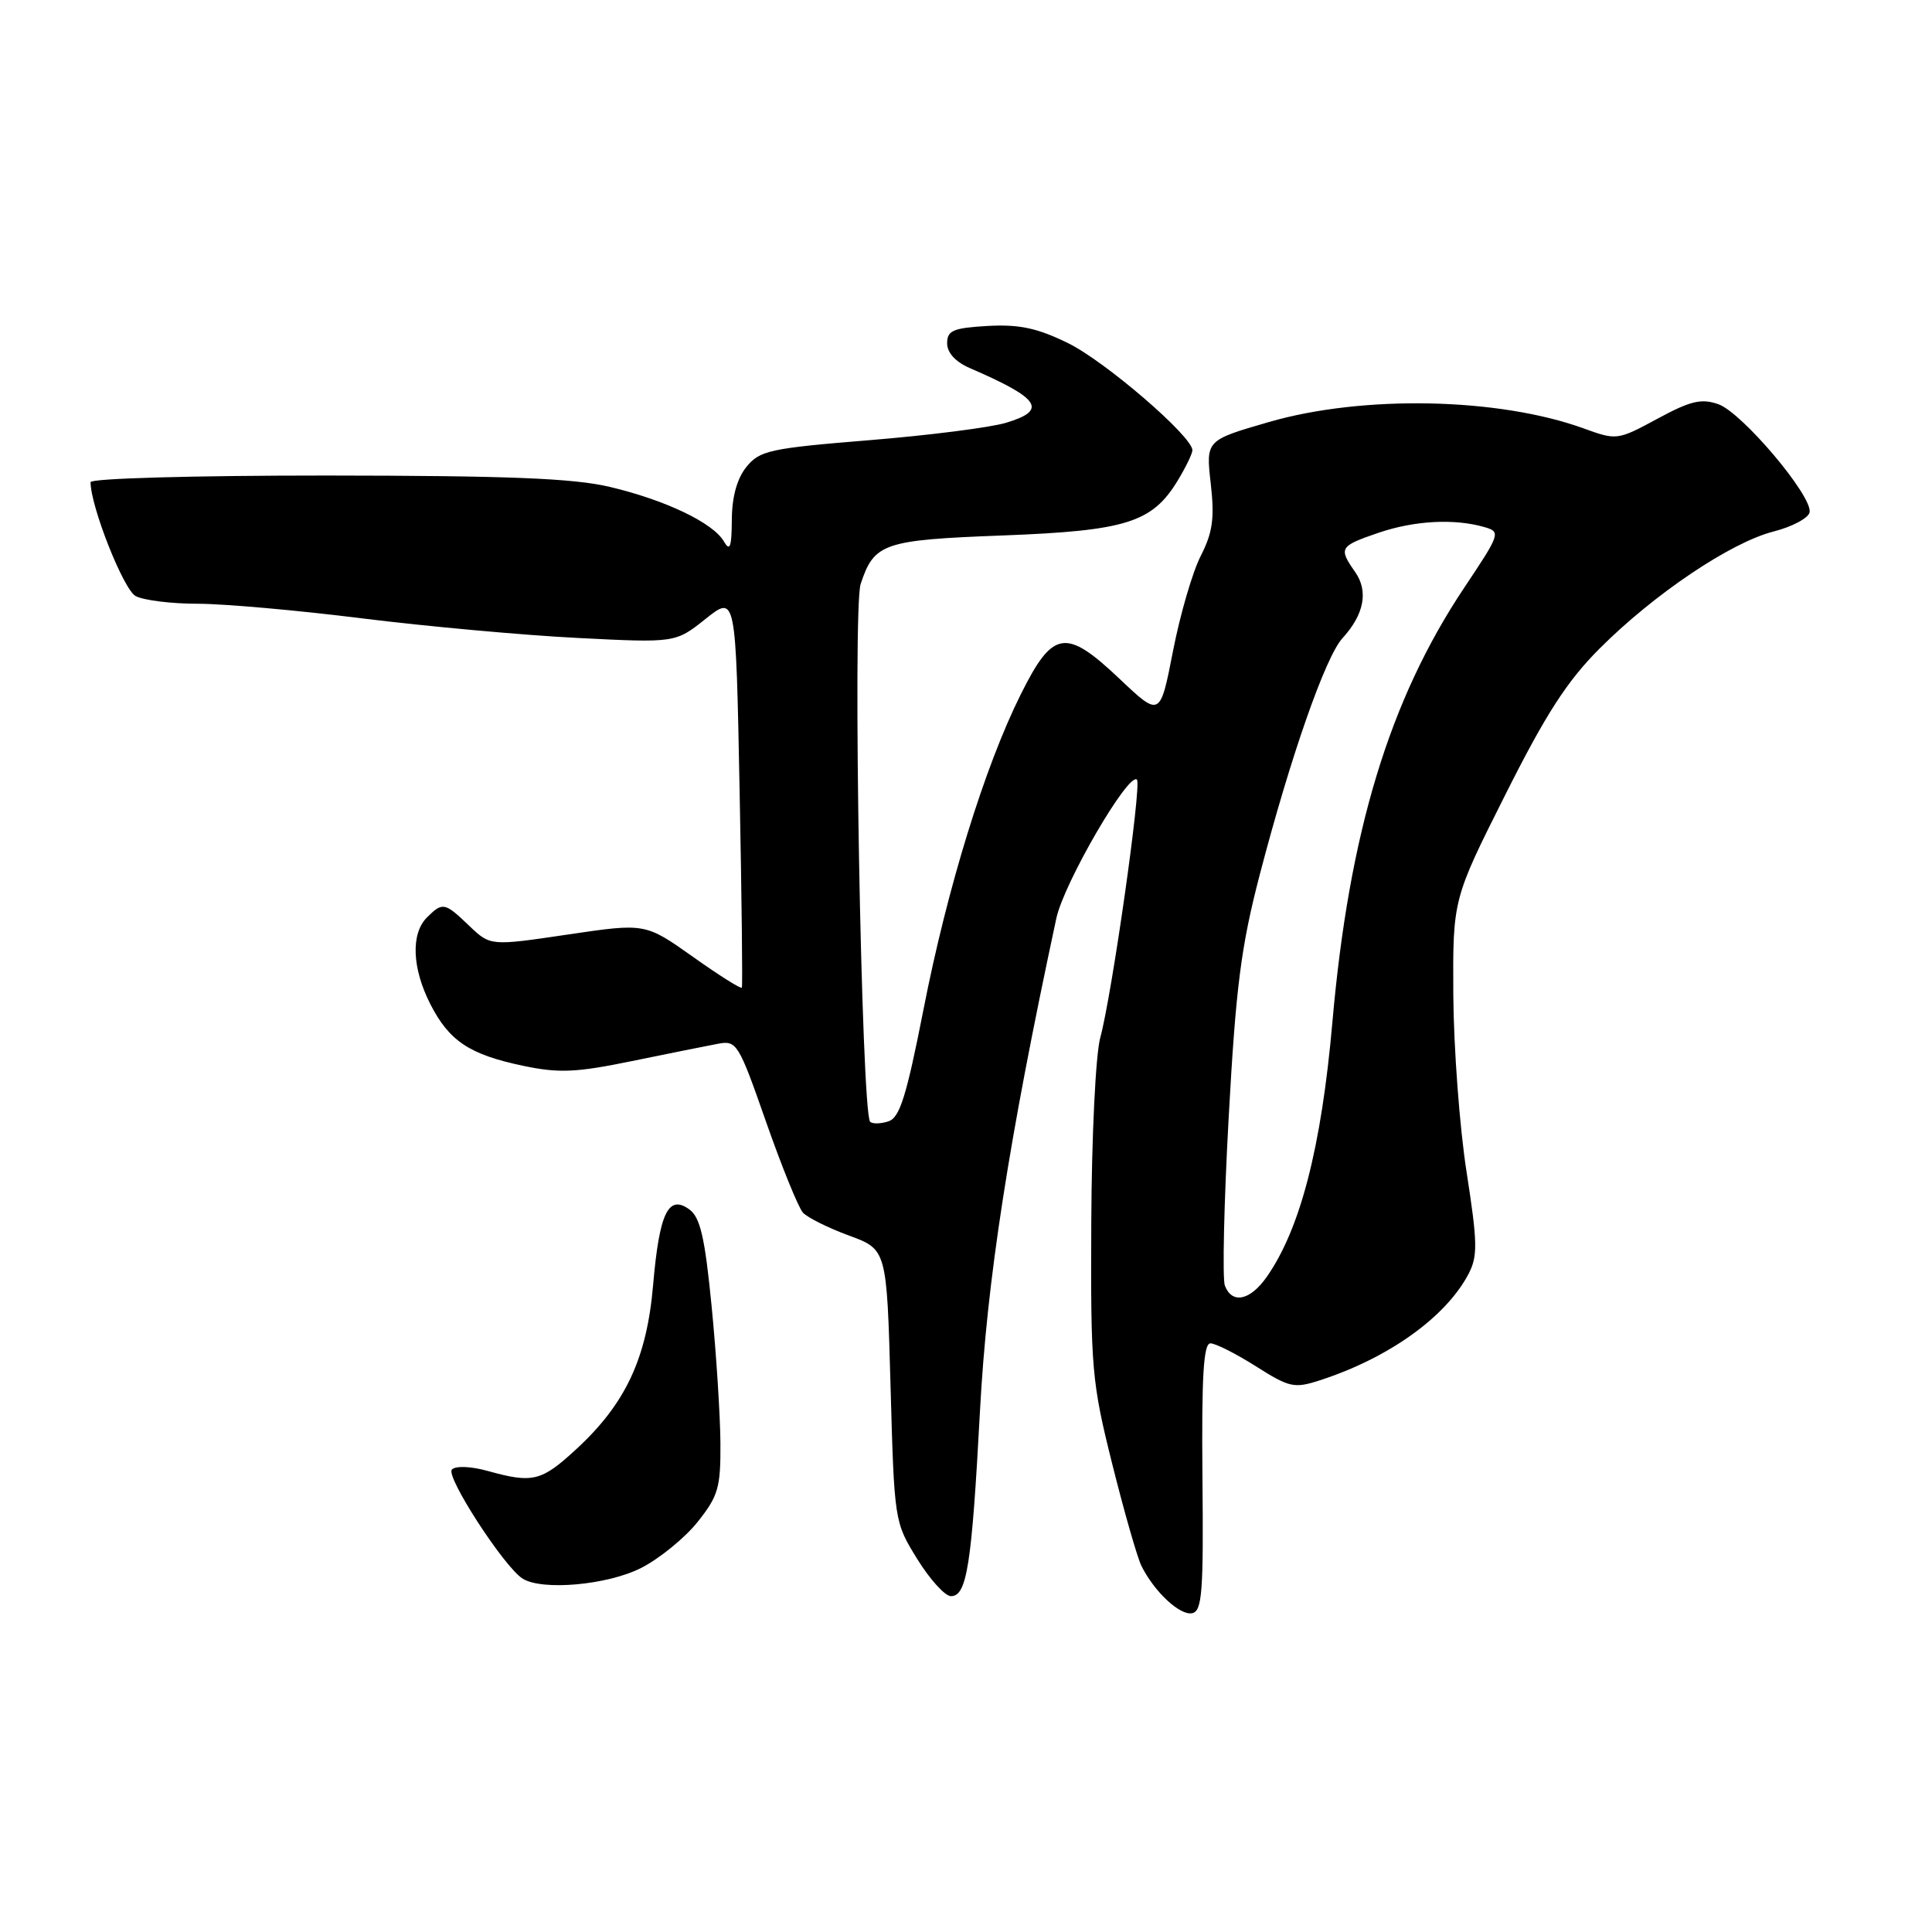 <?xml version="1.0" encoding="UTF-8" standalone="no"?>
<!DOCTYPE svg PUBLIC "-//W3C//DTD SVG 1.1//EN" "http://www.w3.org/Graphics/SVG/1.1/DTD/svg11.dtd" >
<svg xmlns="http://www.w3.org/2000/svg" xmlns:xlink="http://www.w3.org/1999/xlink" version="1.1" viewBox="0 0 256 256">
 <g >
 <path fill="currentColor"
d=" M 159.33 195.73 C 159.21 182.35 159.47 178.00 160.39 178.00 C 161.06 178.00 163.77 179.37 166.41 181.04 C 170.84 183.85 171.49 184.00 174.85 182.91 C 183.99 179.96 191.59 174.52 194.59 168.80 C 195.82 166.44 195.79 164.70 194.33 155.30 C 193.40 149.36 192.62 138.80 192.57 131.83 C 192.50 119.16 192.50 119.16 199.45 105.33 C 204.84 94.59 207.64 90.26 211.95 85.94 C 219.17 78.71 229.34 71.87 235.00 70.43 C 237.47 69.80 239.63 68.65 239.78 67.88 C 240.20 65.76 230.83 54.66 227.69 53.56 C 225.44 52.77 224.00 53.11 219.61 55.49 C 214.34 58.34 214.21 58.35 209.88 56.78 C 198.60 52.68 180.62 52.31 168.14 55.92 C 159.78 58.34 159.78 58.34 160.43 64.07 C 160.95 68.68 160.69 70.54 159.11 73.65 C 158.02 75.77 156.37 81.44 155.43 86.26 C 153.72 95.03 153.72 95.03 148.35 89.95 C 141.21 83.19 139.52 83.46 135.26 92.00 C 130.48 101.58 125.53 117.61 122.37 133.75 C 120.10 145.30 119.22 148.11 117.71 148.59 C 116.69 148.92 115.60 148.94 115.30 148.64 C 114.14 147.47 112.95 80.67 114.04 77.39 C 115.83 71.96 117.03 71.55 132.90 70.95 C 149.20 70.33 152.66 69.25 156.04 63.70 C 157.11 61.94 157.99 60.12 158.00 59.66 C 158.00 57.83 146.45 47.88 141.51 45.46 C 137.42 43.46 135.05 42.96 130.87 43.19 C 126.28 43.46 125.50 43.79 125.50 45.49 C 125.50 46.74 126.61 47.95 128.50 48.77 C 137.84 52.81 138.86 54.35 133.31 56.02 C 131.22 56.65 123.05 57.69 115.16 58.33 C 102.02 59.40 100.66 59.70 98.91 61.86 C 97.66 63.41 96.99 65.82 96.97 68.86 C 96.95 72.51 96.72 73.13 95.92 71.74 C 94.48 69.27 88.15 66.25 80.78 64.51 C 75.94 63.37 67.31 63.03 43.25 63.01 C 25.53 63.01 12.00 63.39 12.00 63.89 C 12.00 67.09 16.36 78.12 17.97 78.98 C 19.01 79.54 22.71 80.00 26.18 80.00 C 29.66 80.00 39.47 80.87 48.00 81.94 C 56.53 83.00 69.35 84.17 76.50 84.53 C 89.50 85.19 89.50 85.19 93.50 82.00 C 97.50 78.82 97.50 78.82 98.00 104.66 C 98.28 118.87 98.41 130.67 98.30 130.87 C 98.18 131.07 95.26 129.23 91.80 126.77 C 85.50 122.31 85.50 122.31 75.24 123.83 C 64.98 125.35 64.98 125.35 62.18 122.68 C 58.92 119.55 58.65 119.50 56.57 121.57 C 54.42 123.72 54.60 128.29 57.01 133.03 C 59.52 137.95 62.20 139.73 69.34 141.23 C 74.08 142.22 76.32 142.12 83.73 140.60 C 88.55 139.61 93.67 138.58 95.11 138.31 C 97.62 137.83 97.86 138.22 101.51 148.66 C 103.60 154.62 105.80 160.04 106.40 160.69 C 107.01 161.34 109.75 162.71 112.50 163.72 C 117.50 165.56 117.50 165.56 118.00 183.61 C 118.50 201.60 118.51 201.68 121.54 206.58 C 123.22 209.29 125.22 211.50 126.01 211.50 C 128.12 211.50 128.76 207.39 129.85 187.00 C 130.77 169.70 133.62 151.27 139.97 121.68 C 140.97 117.00 149.56 102.23 150.65 103.31 C 151.30 103.96 147.33 131.86 145.79 137.50 C 145.18 139.73 144.65 150.56 144.60 162.00 C 144.51 181.40 144.66 183.12 147.38 194.00 C 148.96 200.32 150.70 206.40 151.25 207.50 C 152.96 210.93 156.34 214.08 157.96 213.76 C 159.29 213.49 159.48 210.99 159.33 195.73 Z  M 84.98 207.75 C 87.40 206.51 90.76 203.77 92.44 201.66 C 95.18 198.22 95.50 197.12 95.46 191.16 C 95.43 187.50 94.91 179.35 94.29 173.05 C 93.40 163.97 92.79 161.32 91.35 160.26 C 88.56 158.23 87.37 160.70 86.54 170.27 C 85.71 179.99 82.89 186.01 76.34 192.04 C 71.73 196.29 70.60 196.57 64.63 194.91 C 62.40 194.29 60.39 194.21 59.88 194.72 C 59.00 195.60 66.78 207.61 69.24 209.17 C 71.83 210.81 80.52 210.03 84.98 207.75 Z  M 162.30 170.35 C 161.96 169.44 162.18 159.39 162.81 148.01 C 163.76 130.73 164.44 125.44 166.92 115.91 C 171.00 100.27 175.62 87.04 177.88 84.57 C 180.76 81.42 181.35 78.34 179.56 75.79 C 177.34 72.61 177.48 72.37 182.68 70.59 C 187.45 68.97 192.75 68.69 196.72 69.85 C 198.88 70.48 198.79 70.73 194.00 77.90 C 184.09 92.75 178.76 110.32 176.55 135.43 C 175.09 152.07 172.28 162.91 167.81 169.25 C 165.62 172.34 163.25 172.82 162.30 170.35 Z "/>
</g>
</svg>